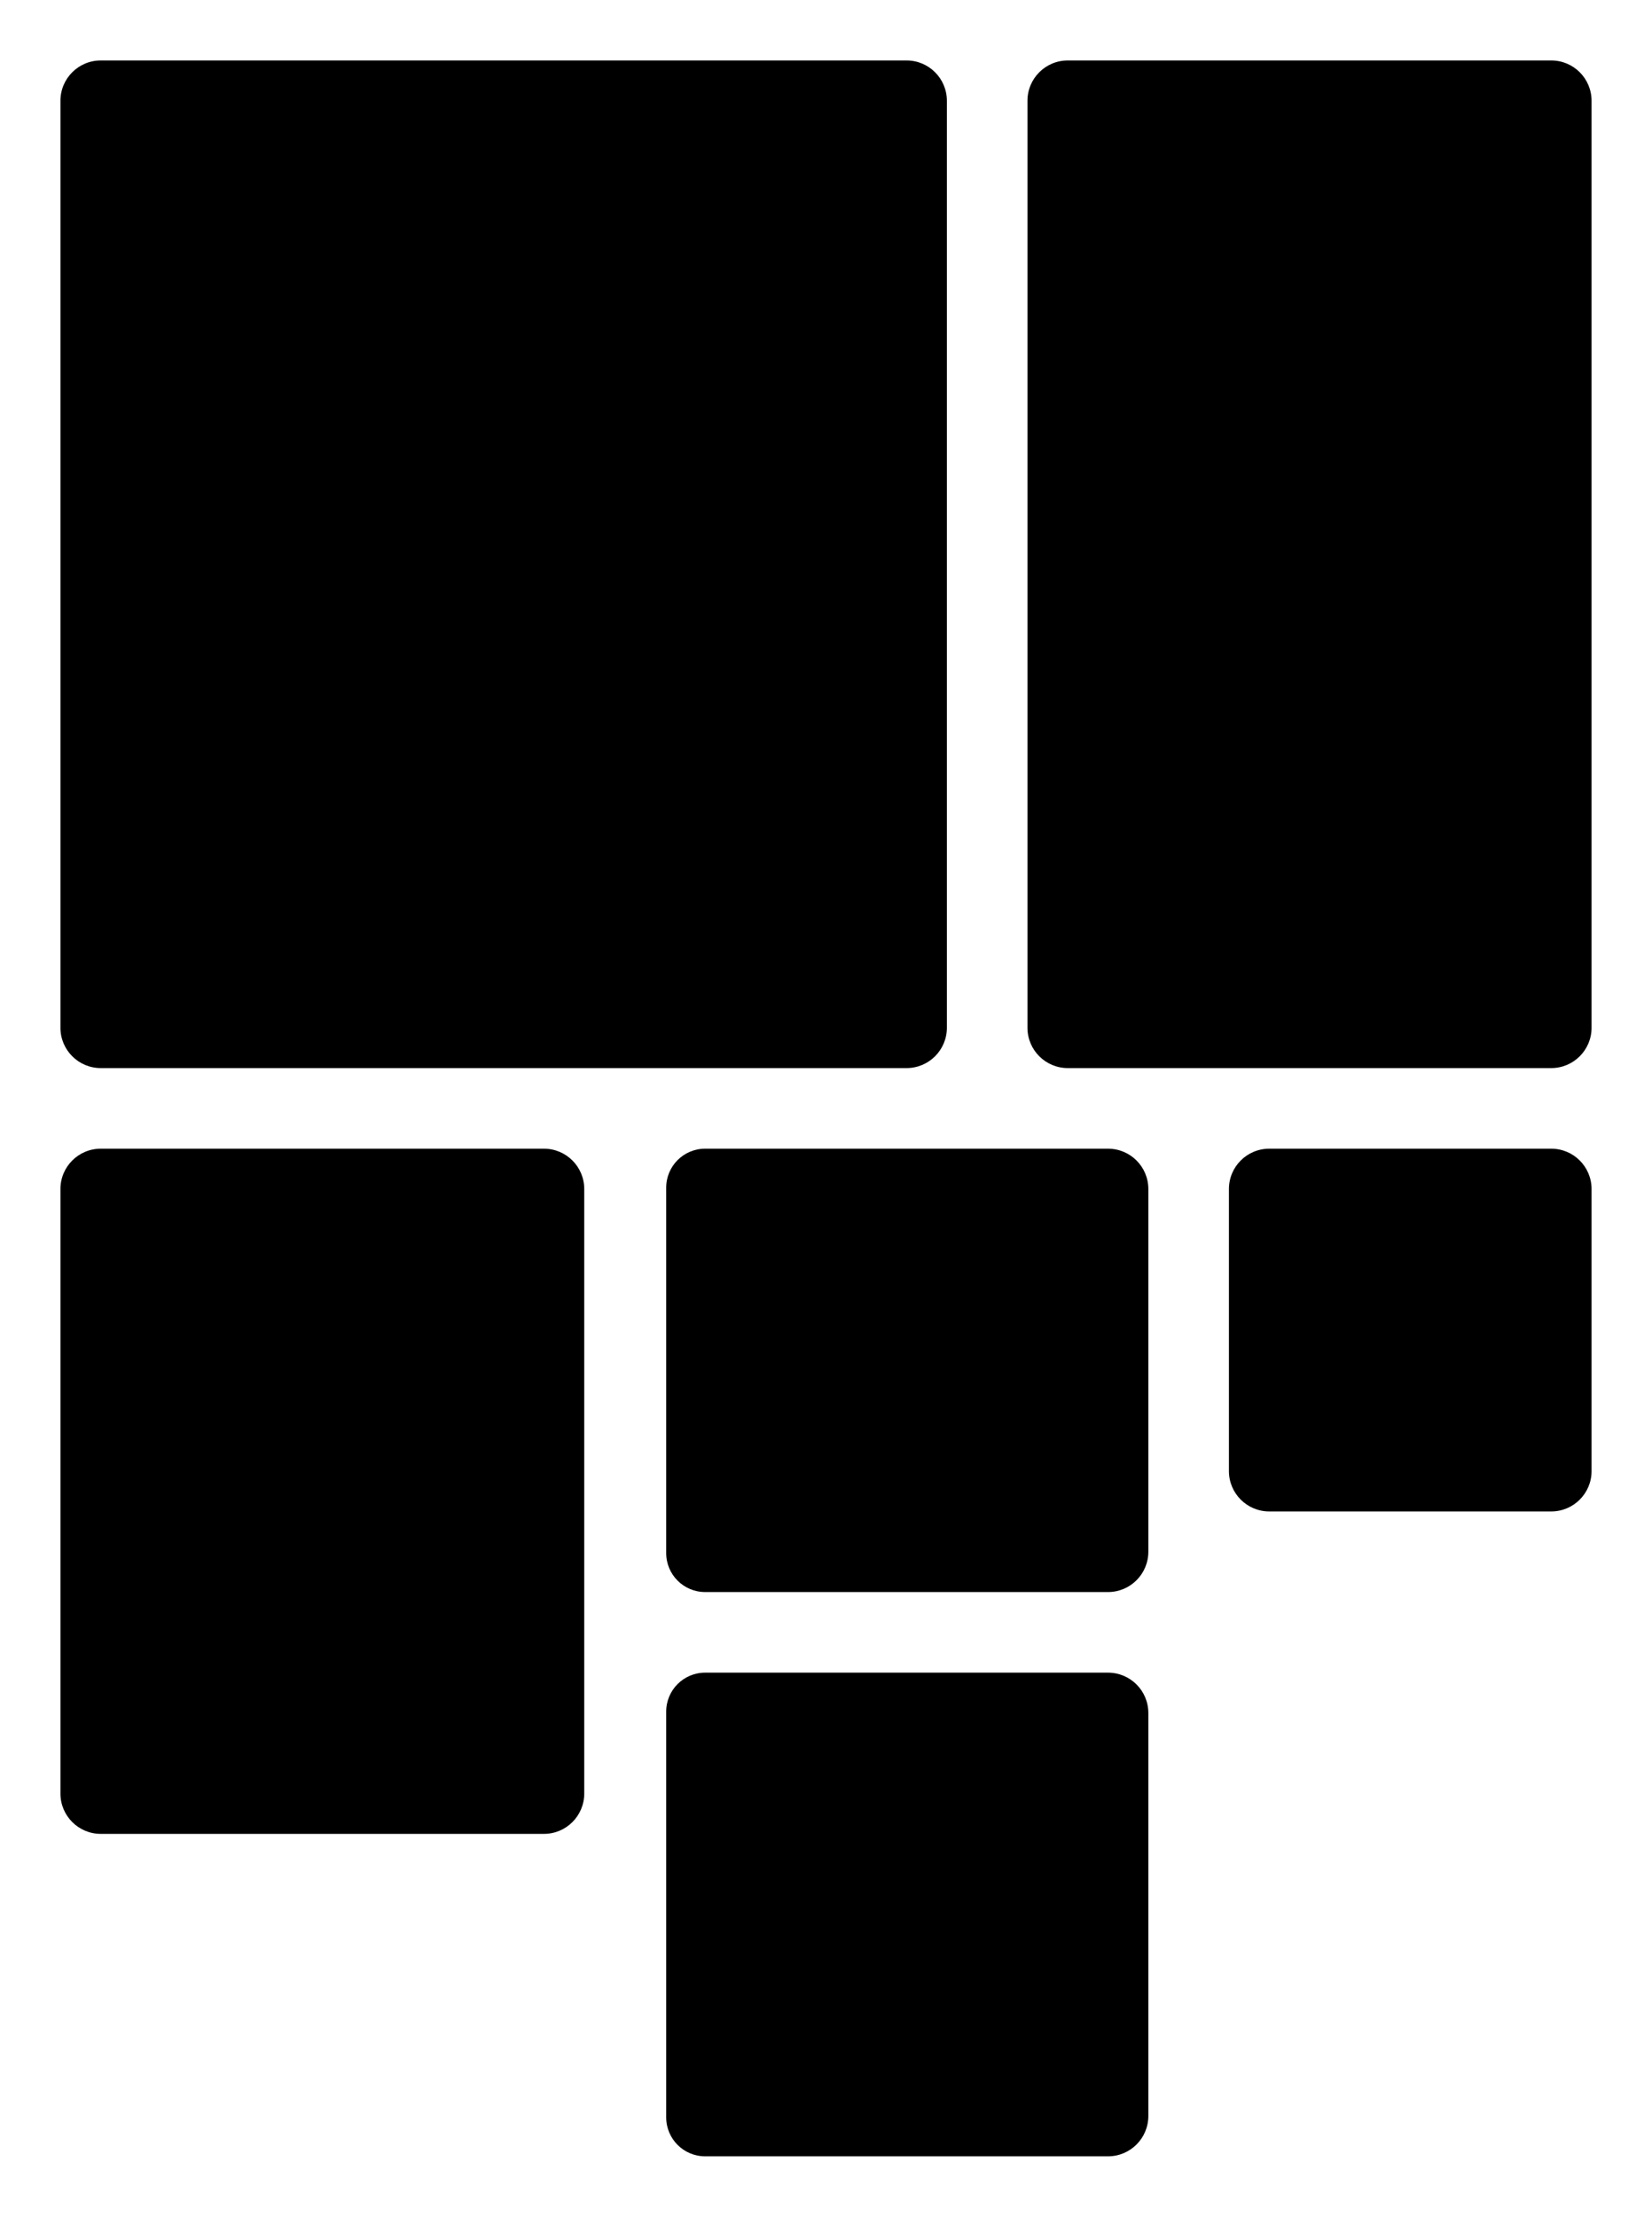 <svg xmlns="http://www.w3.org/2000/svg" xmlns:xlink="http://www.w3.org/1999/xlink" preserveAspectRatio="xMidYMid" width="41" height="55" viewBox="0 0 41 55">
  
  <g id="group-1">
    <path d="M38.500,37.500 C38.500,37.500 31.500,37.500 31.500,37.500 C30.948,37.500 30.500,37.052 30.500,36.500 C30.500,36.500 30.500,29.500 30.500,29.500 C30.500,28.948 30.948,28.500 31.500,28.500 C31.500,28.500 38.500,28.500 38.500,28.500 C39.052,28.500 39.500,28.948 39.500,29.500 C39.500,29.500 39.500,36.500 39.500,36.500 C39.500,37.052 39.052,37.500 38.500,37.500 ZM38.500,26.500 C38.500,26.500 26.500,26.500 26.500,26.500 C25.948,26.500 25.500,26.052 25.500,25.500 C25.500,25.500 25.500,2.500 25.500,2.500 C25.500,1.948 25.948,1.500 26.500,1.500 C26.500,1.500 38.500,1.500 38.500,1.500 C39.052,1.500 39.500,1.948 39.500,2.500 C39.500,2.500 39.500,25.500 39.500,25.500 C39.500,26.052 39.052,26.500 38.500,26.500 ZM22.500,26.500 C22.500,26.500 2.500,26.500 2.500,26.500 C1.948,26.500 1.500,26.052 1.500,25.500 C1.500,25.500 1.500,2.500 1.500,2.500 C1.500,1.948 1.948,1.500 2.500,1.500 C2.500,1.500 22.500,1.500 22.500,1.500 C23.052,1.500 23.500,1.948 23.500,2.500 C23.500,2.500 23.500,25.500 23.500,25.500 C23.500,26.052 23.052,26.500 22.500,26.500 ZM17.500,41.500 C17.500,41.500 27.500,41.500 27.500,41.500 C28.052,41.500 28.500,41.948 28.500,42.500 C28.500,42.500 28.500,52.500 28.500,52.500 C28.500,53.052 28.052,53.500 27.500,53.500 C27.500,53.500 17.500,53.500 17.500,53.500 C16.966,53.500 16.534,53.067 16.534,52.534 C16.534,52.534 16.534,42.466 16.534,42.466 C16.534,41.933 16.966,41.500 17.500,41.500 Z" id="path-1" class="cls-4" fill-rule="evenodd"/>
    <path d="M28.500,38.500 C28.500,39.052 28.052,39.500 27.500,39.500 C27.500,39.500 17.500,39.500 17.500,39.500 C16.966,39.500 16.534,39.067 16.534,38.534 C16.534,38.534 16.534,29.466 16.534,29.466 C16.534,28.933 16.966,28.500 17.500,28.500 C17.500,28.500 27.500,28.500 27.500,28.500 C28.052,28.500 28.500,28.948 28.500,29.500 C28.500,29.500 28.500,38.500 28.500,38.500 Z" id="path-2" class="cls-5" fill-rule="evenodd"/>
    <path d="M14.500,29.500 C14.500,28.948 14.052,28.500 13.500,28.500 C13.500,28.500 2.500,28.500 2.500,28.500 C1.948,28.500 1.500,28.948 1.500,29.500 C1.500,29.500 1.500,44.500 1.500,44.500 C1.500,45.052 1.948,45.500 2.500,45.500 C2.500,45.500 13.500,45.500 13.500,45.500 C14.052,45.500 14.500,45.052 14.500,44.500 C14.500,44.500 14.500,29.500 14.500,29.500 Z" id="path-3" class="cls-5" fill-rule="evenodd"/>
  </g>
</svg>
